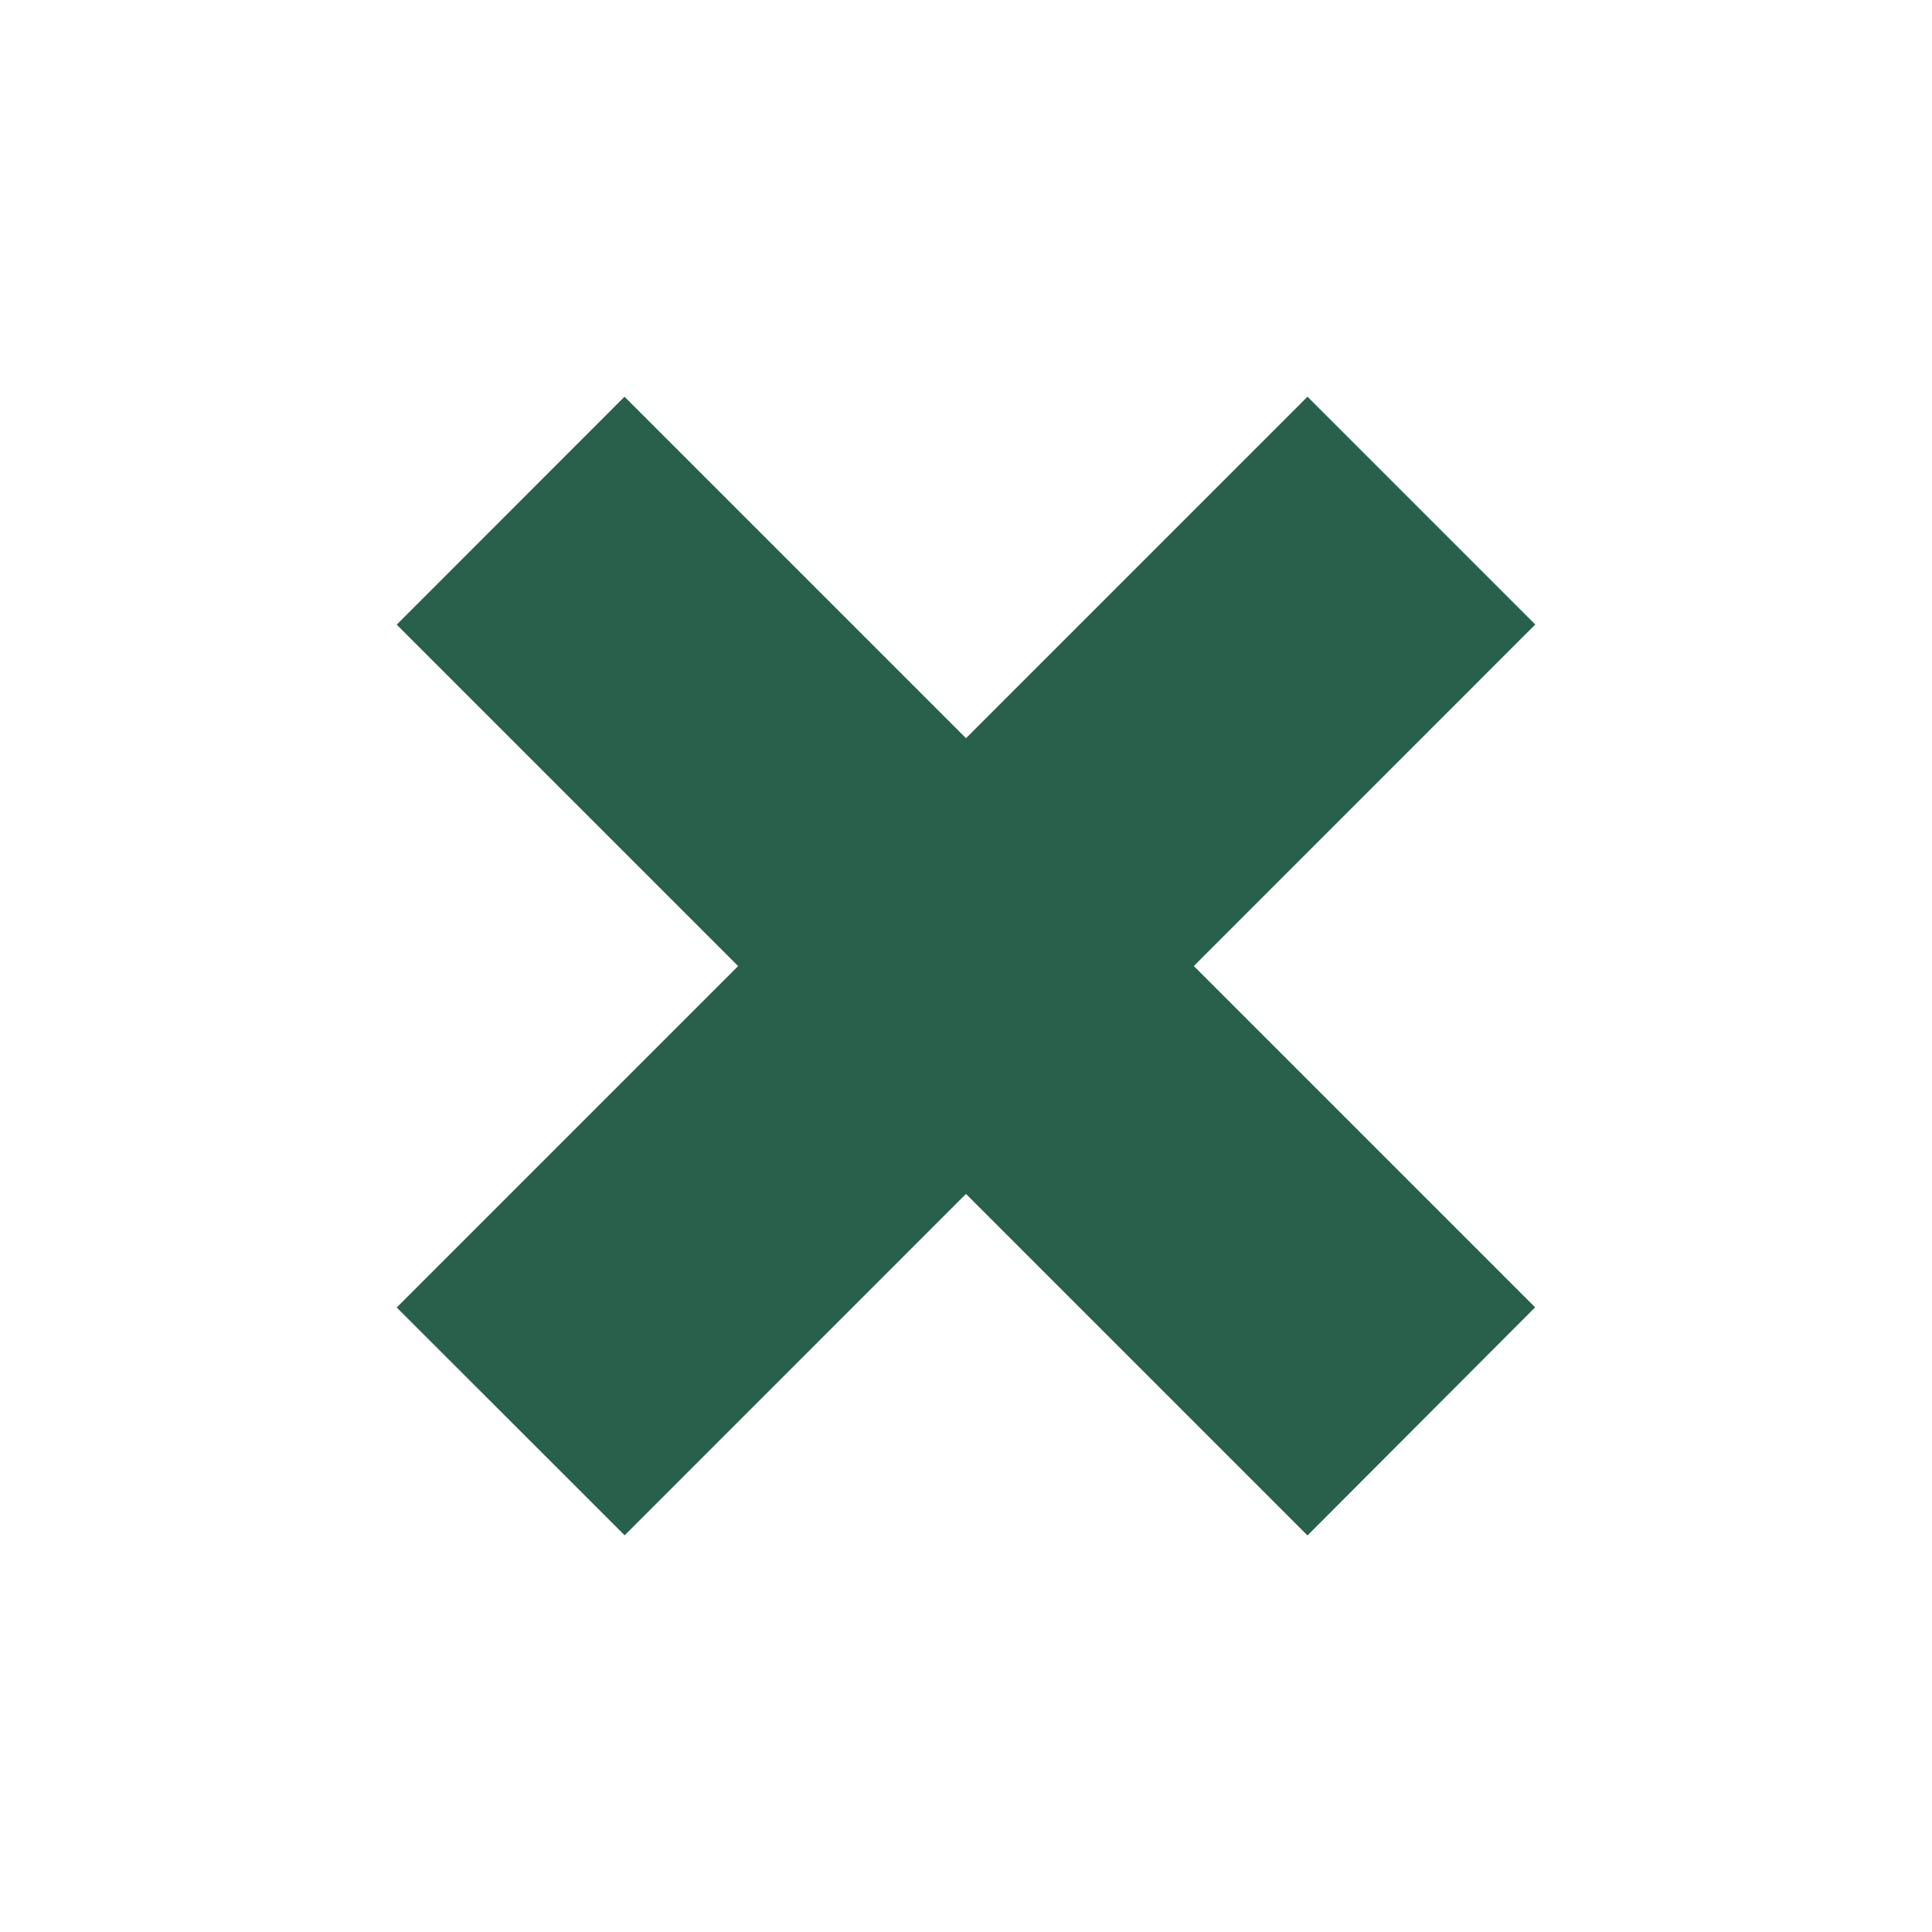 <svg fill="none" height="12" width="12" xmlns="http://www.w3.org/2000/svg"><clipPath id="a"><path d="M0 0h12v12H0z"/></clipPath><g clip-path="url(#a)" fill="#28604c"><path d="M3.879 2.464 2.464 3.88l5.657 5.657L9.535 8.12z"/><path d="M8.121 2.464 2.464 8.121 3.88 9.536l5.656-5.657z"/></g></svg>